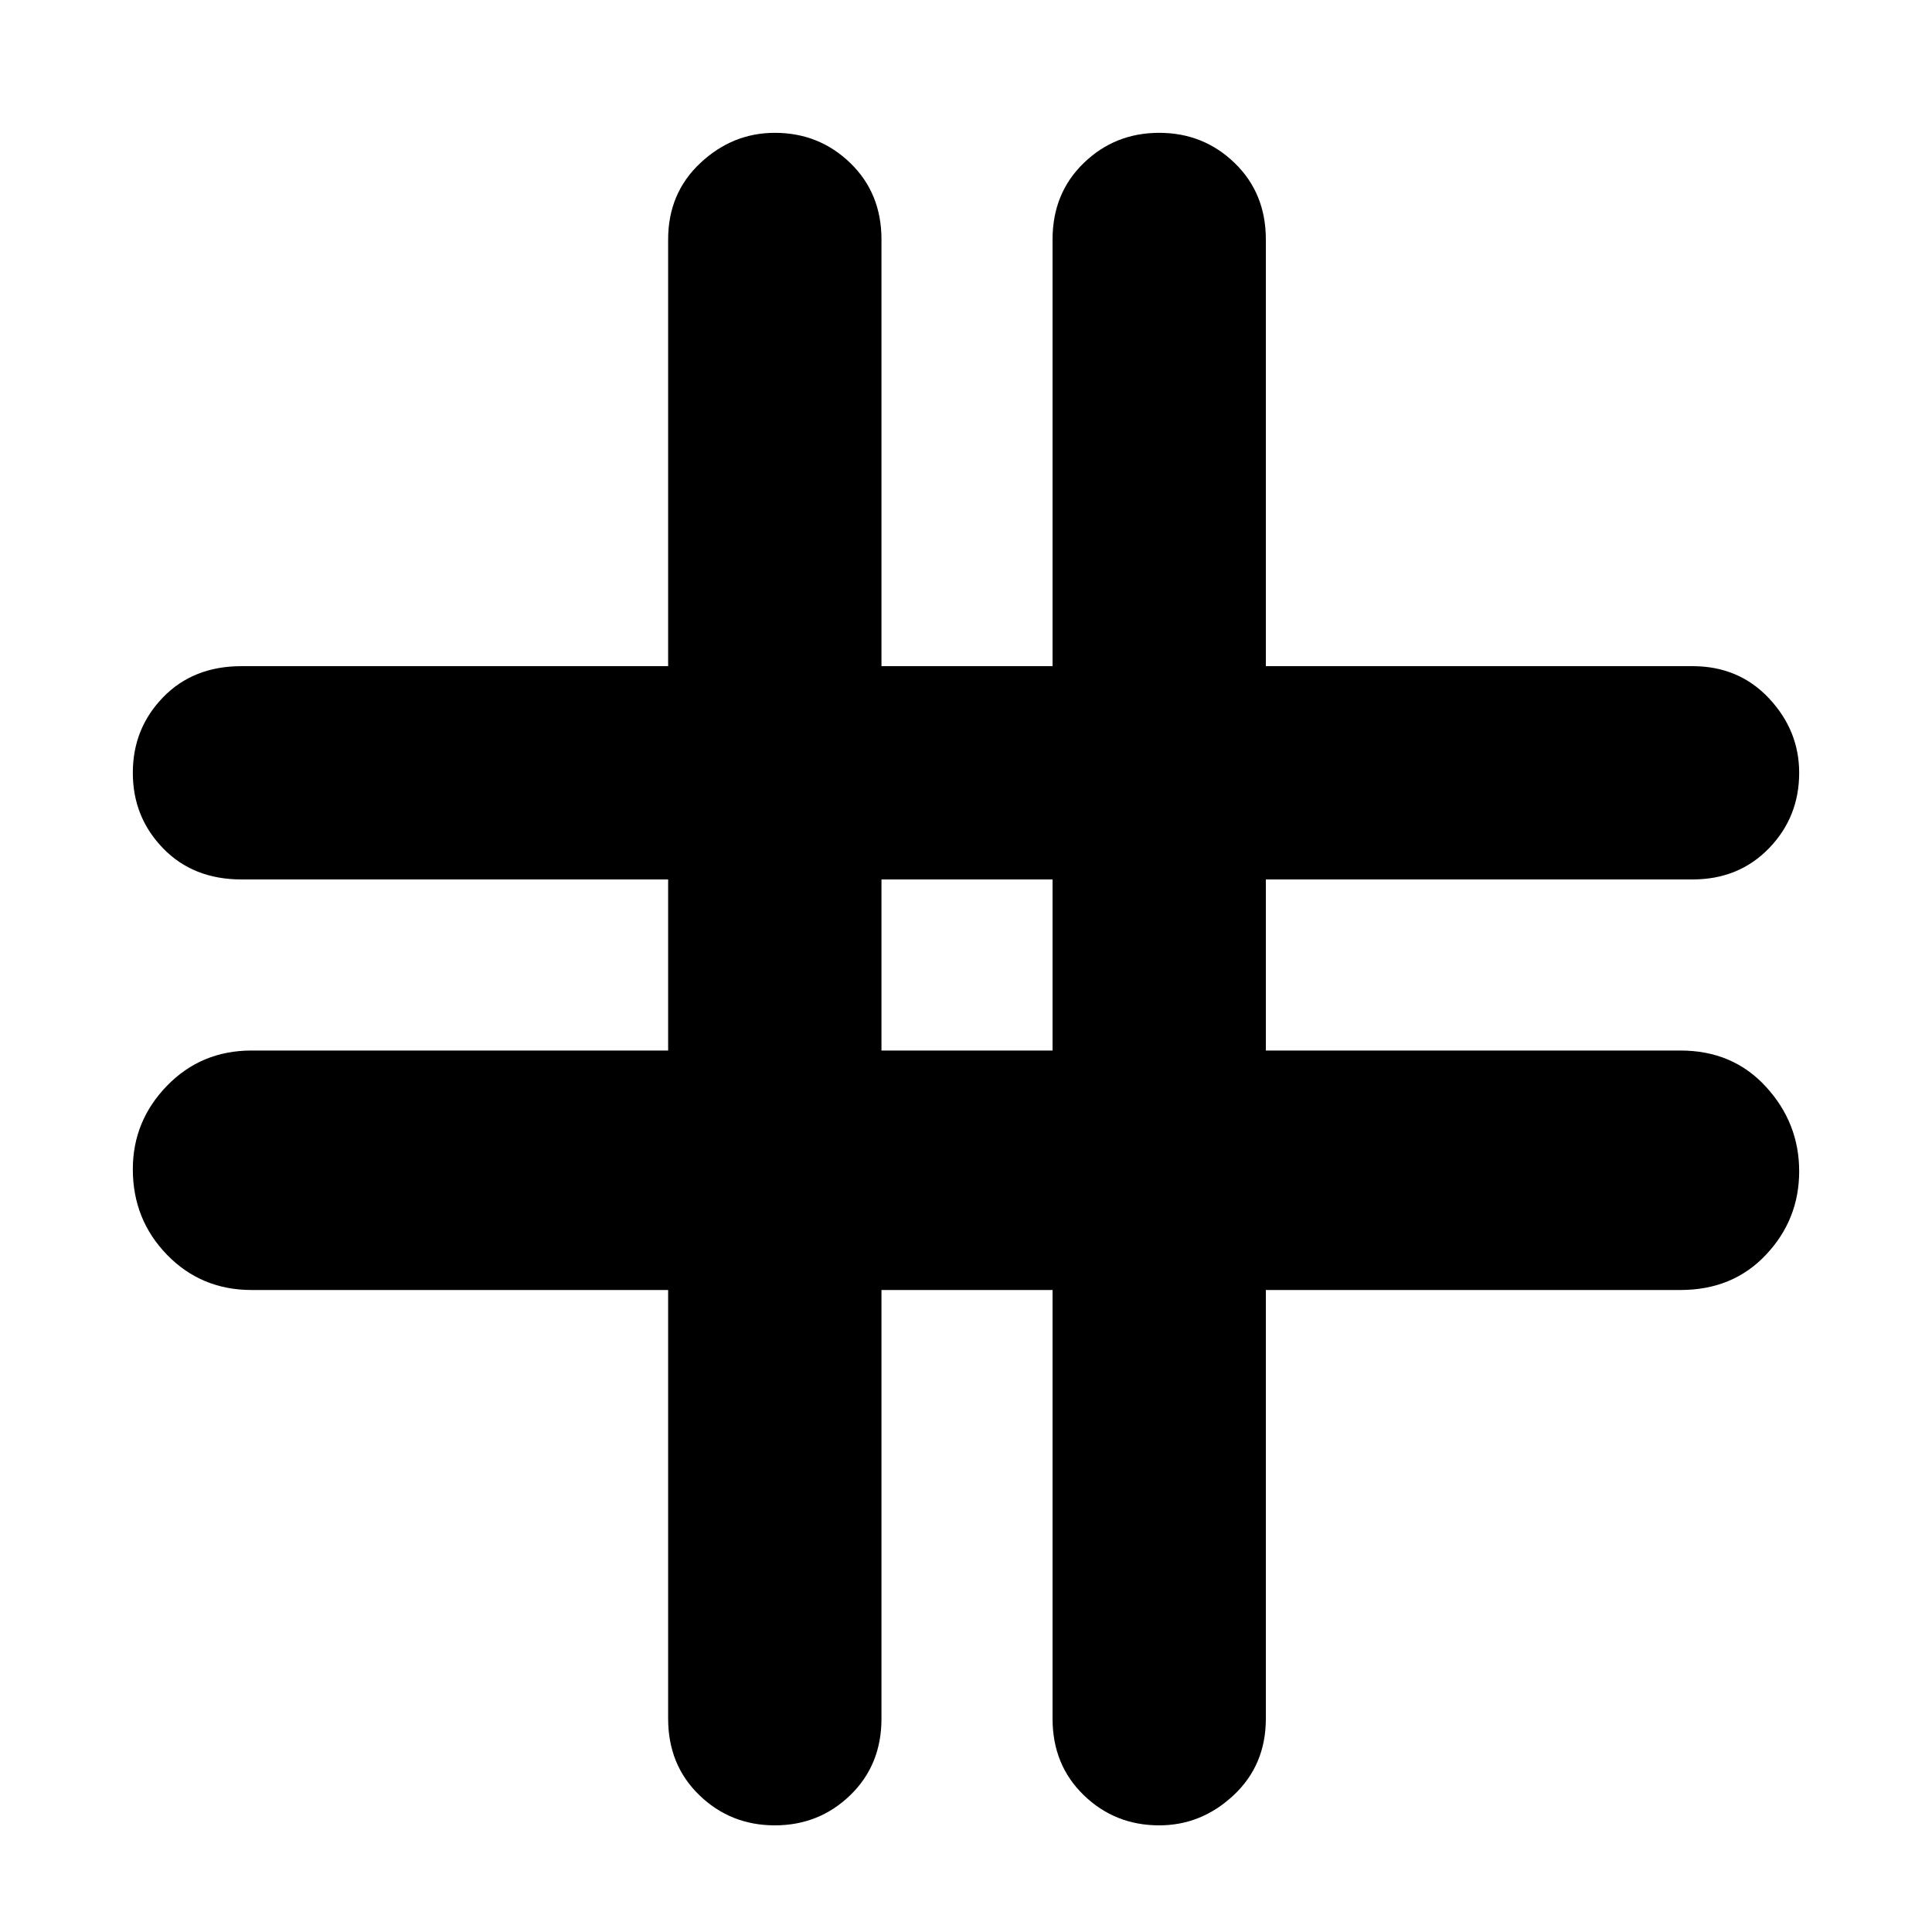 <svg xmlns="http://www.w3.org/2000/svg" height="40" width="40"><path d="M16.042 37.792q-.917 0-1.563-.625-.646-.625-.646-1.584v-8.875H5.208q-1.041 0-1.75-.729-.708-.729-.708-1.771 0-1 .708-1.729.709-.729 1.75-.729h8.625v-3.542H5q-1 0-1.625-.646Q2.75 16.917 2.75 16t.625-1.562Q4 13.792 5 13.792h8.833V4.958q0-.958.667-1.583t1.542-.625q.916 0 1.562.625t.646 1.583v8.834h3.542V4.958q0-.958.646-1.583.645-.625 1.562-.625t1.562.625q.646.625.646 1.583v8.834h8.834q.958 0 1.583.666.625.667.625 1.542 0 .917-.625 1.562-.625.646-1.583.646h-8.834v3.542h8.584q1.083 0 1.77.75.688.75.688 1.75t-.688 1.729q-.687.729-1.77.729h-8.584v8.875q0 .959-.666 1.584-.667.625-1.542.625-.917 0-1.562-.625-.646-.625-.646-1.584v-8.875H18.25v8.875q0 .959-.646 1.584-.646.625-1.562.625ZM18.25 21.75h3.542v-3.542H18.25Z"/></svg>